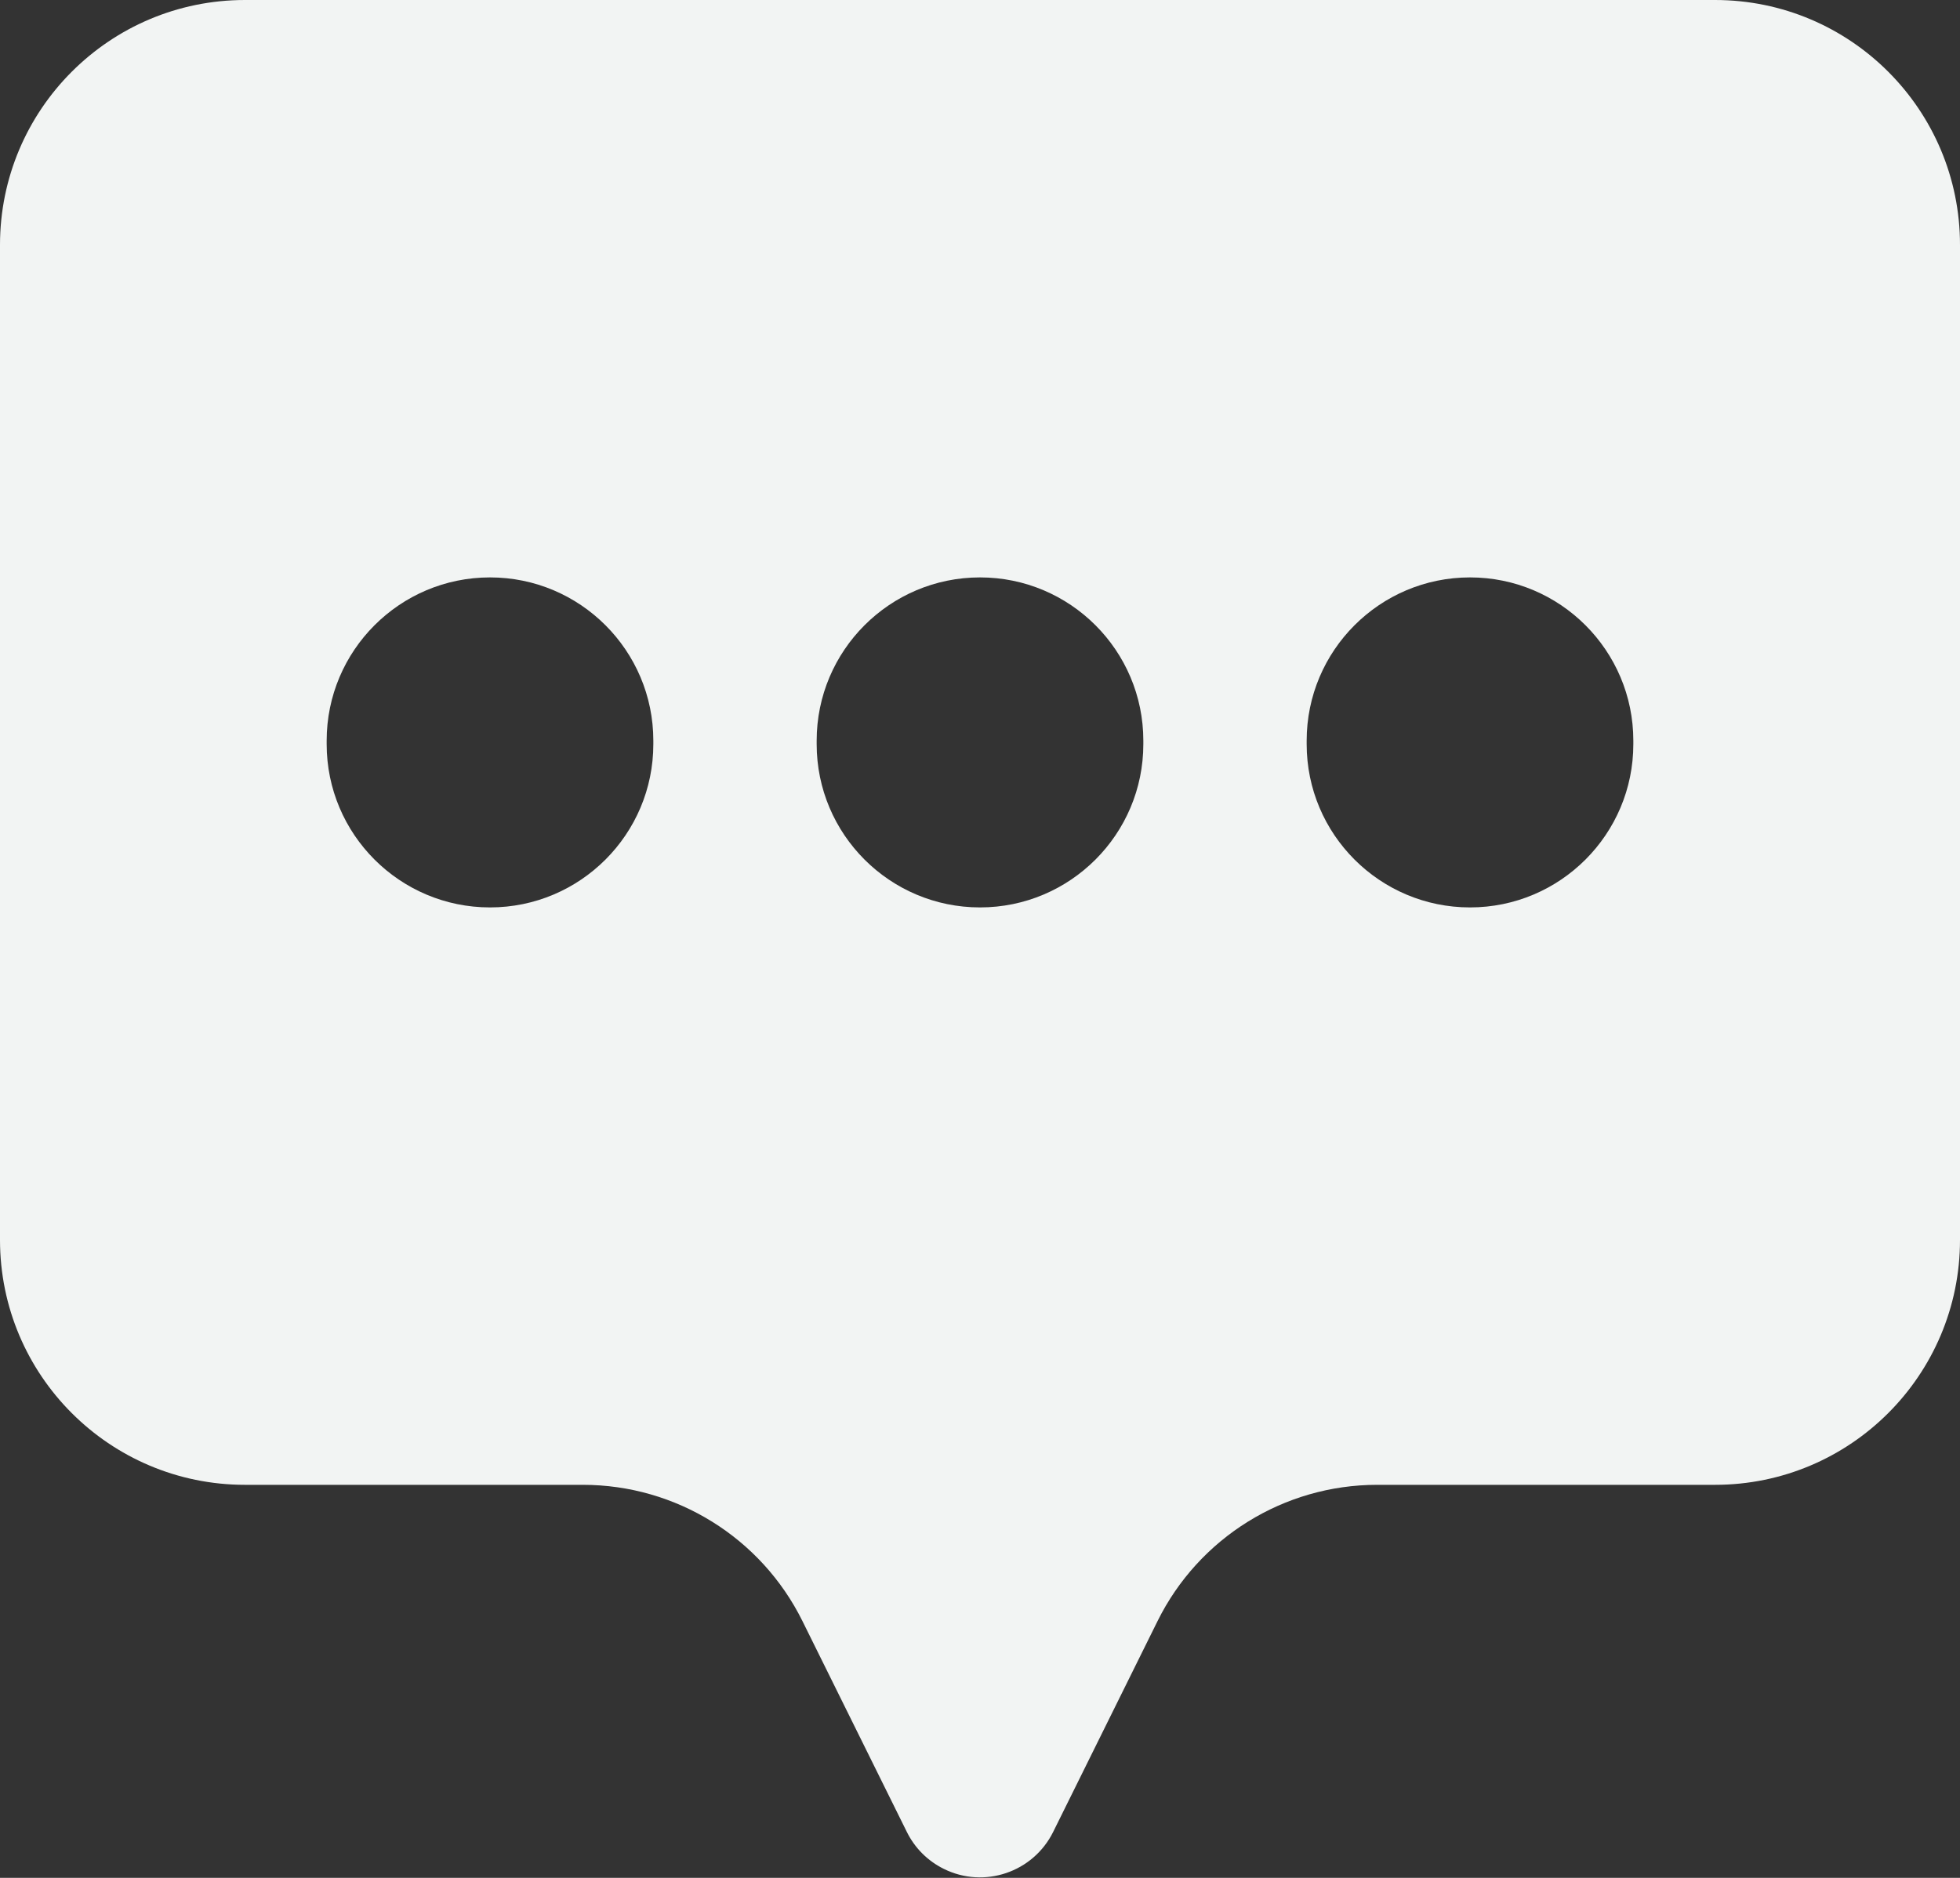 <svg xmlns="http://www.w3.org/2000/svg" width="24" height="23" viewBox="0 0 24 23">
  <rect x="0" y="0" width="24" height="23" fill="#333333" stroke="none"/>
  <path fill="#F2F4F3" d="M20,10.114 C20,11.218 19.104,12.114 18,12.114 C16.896,12.114 16,11.218 16,10.114 L16,10.072 C16,8.968 16.896,8.072 18,8.072 C19.104,8.072 20,8.968 20,10.072 L20,10.114 Z M14,10.114 C14,11.218 13.104,12.114 12,12.114 C10.896,12.114 10,11.218 10,10.114 L10,10.072 C10,8.968 10.896,8.072 12,8.072 C13.104,8.072 14,8.968 14,10.072 L14,10.114 Z M8,10.114 C8,11.218 7.104,12.114 6,12.114 C4.896,12.114 4,11.218 4,10.114 L4,10.072 C4,8.968 4.896,8.072 6,8.072 C7.104,8.072 8,8.968 8,10.072 L8,10.114 Z M21,1 L3,1 C1.343,1 0,2.343 0,4 L0,16.186 C0,17.843 1.343,19.186 3,19.186 L7.137,19.186 C8.278,19.186 9.32,19.833 9.826,20.855 L11.104,23.437 C11.201,23.634 11.36,23.793 11.557,23.89 C12.051,24.135 12.651,23.932 12.896,23.437 L14.174,20.855 C14.68,19.833 15.722,19.186 16.863,19.186 L21,19.186 C22.657,19.186 24,17.843 24,16.186 L24,4 C24,2.343 22.657,1 21,1 L21,1 Z" transform="translate(0 -1)"/>
</svg>
